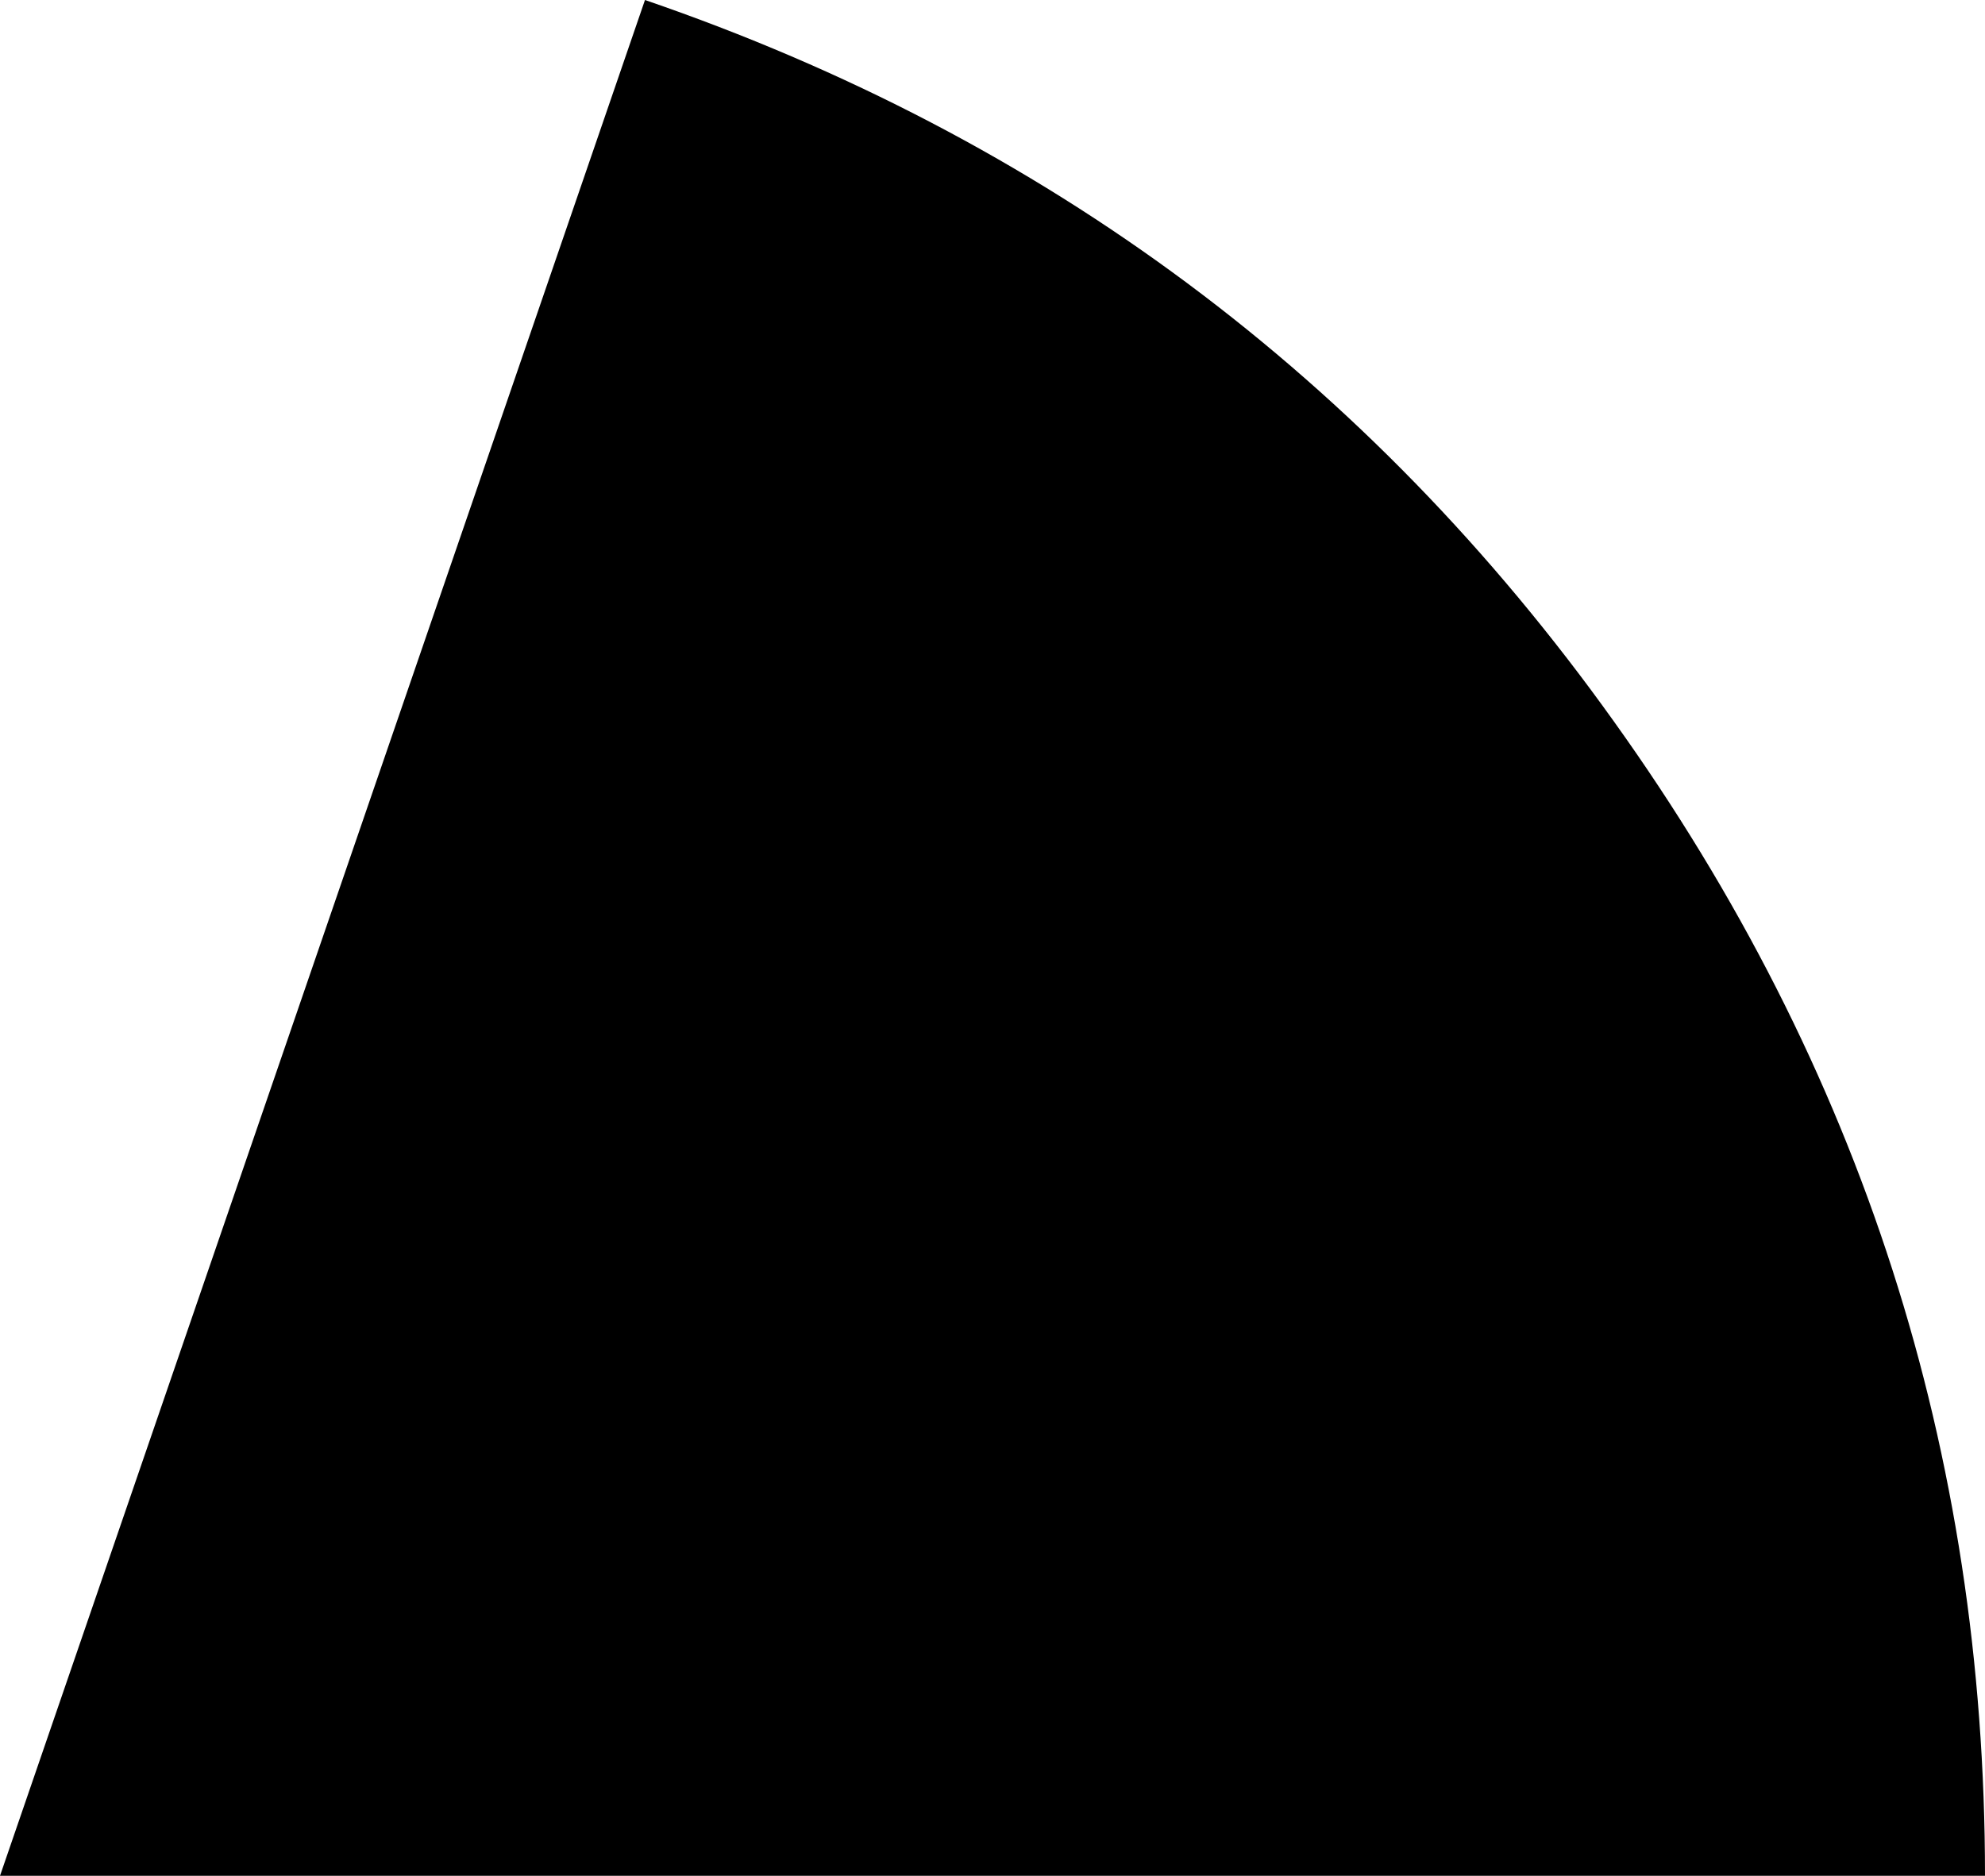 <?xml version="1.0" encoding="UTF-8" standalone="no"?>
<svg xmlns:ffdec="https://www.free-decompiler.com/flash" xmlns:xlink="http://www.w3.org/1999/xlink" ffdec:objectType="shape" height="31.85px" width="33.7px" xmlns="http://www.w3.org/2000/svg">
  <g transform="matrix(1.0, 0.0, 0.0, 1.0, -33.7, -1.8)">
    <path d="M61.1 14.05 Q67.4 22.85 67.4 33.65 L33.7 33.65 44.65 1.8 Q54.85 5.3 61.1 14.05" fill="#000000" fill-rule="evenodd" stroke="none"/>
  </g>
</svg>
